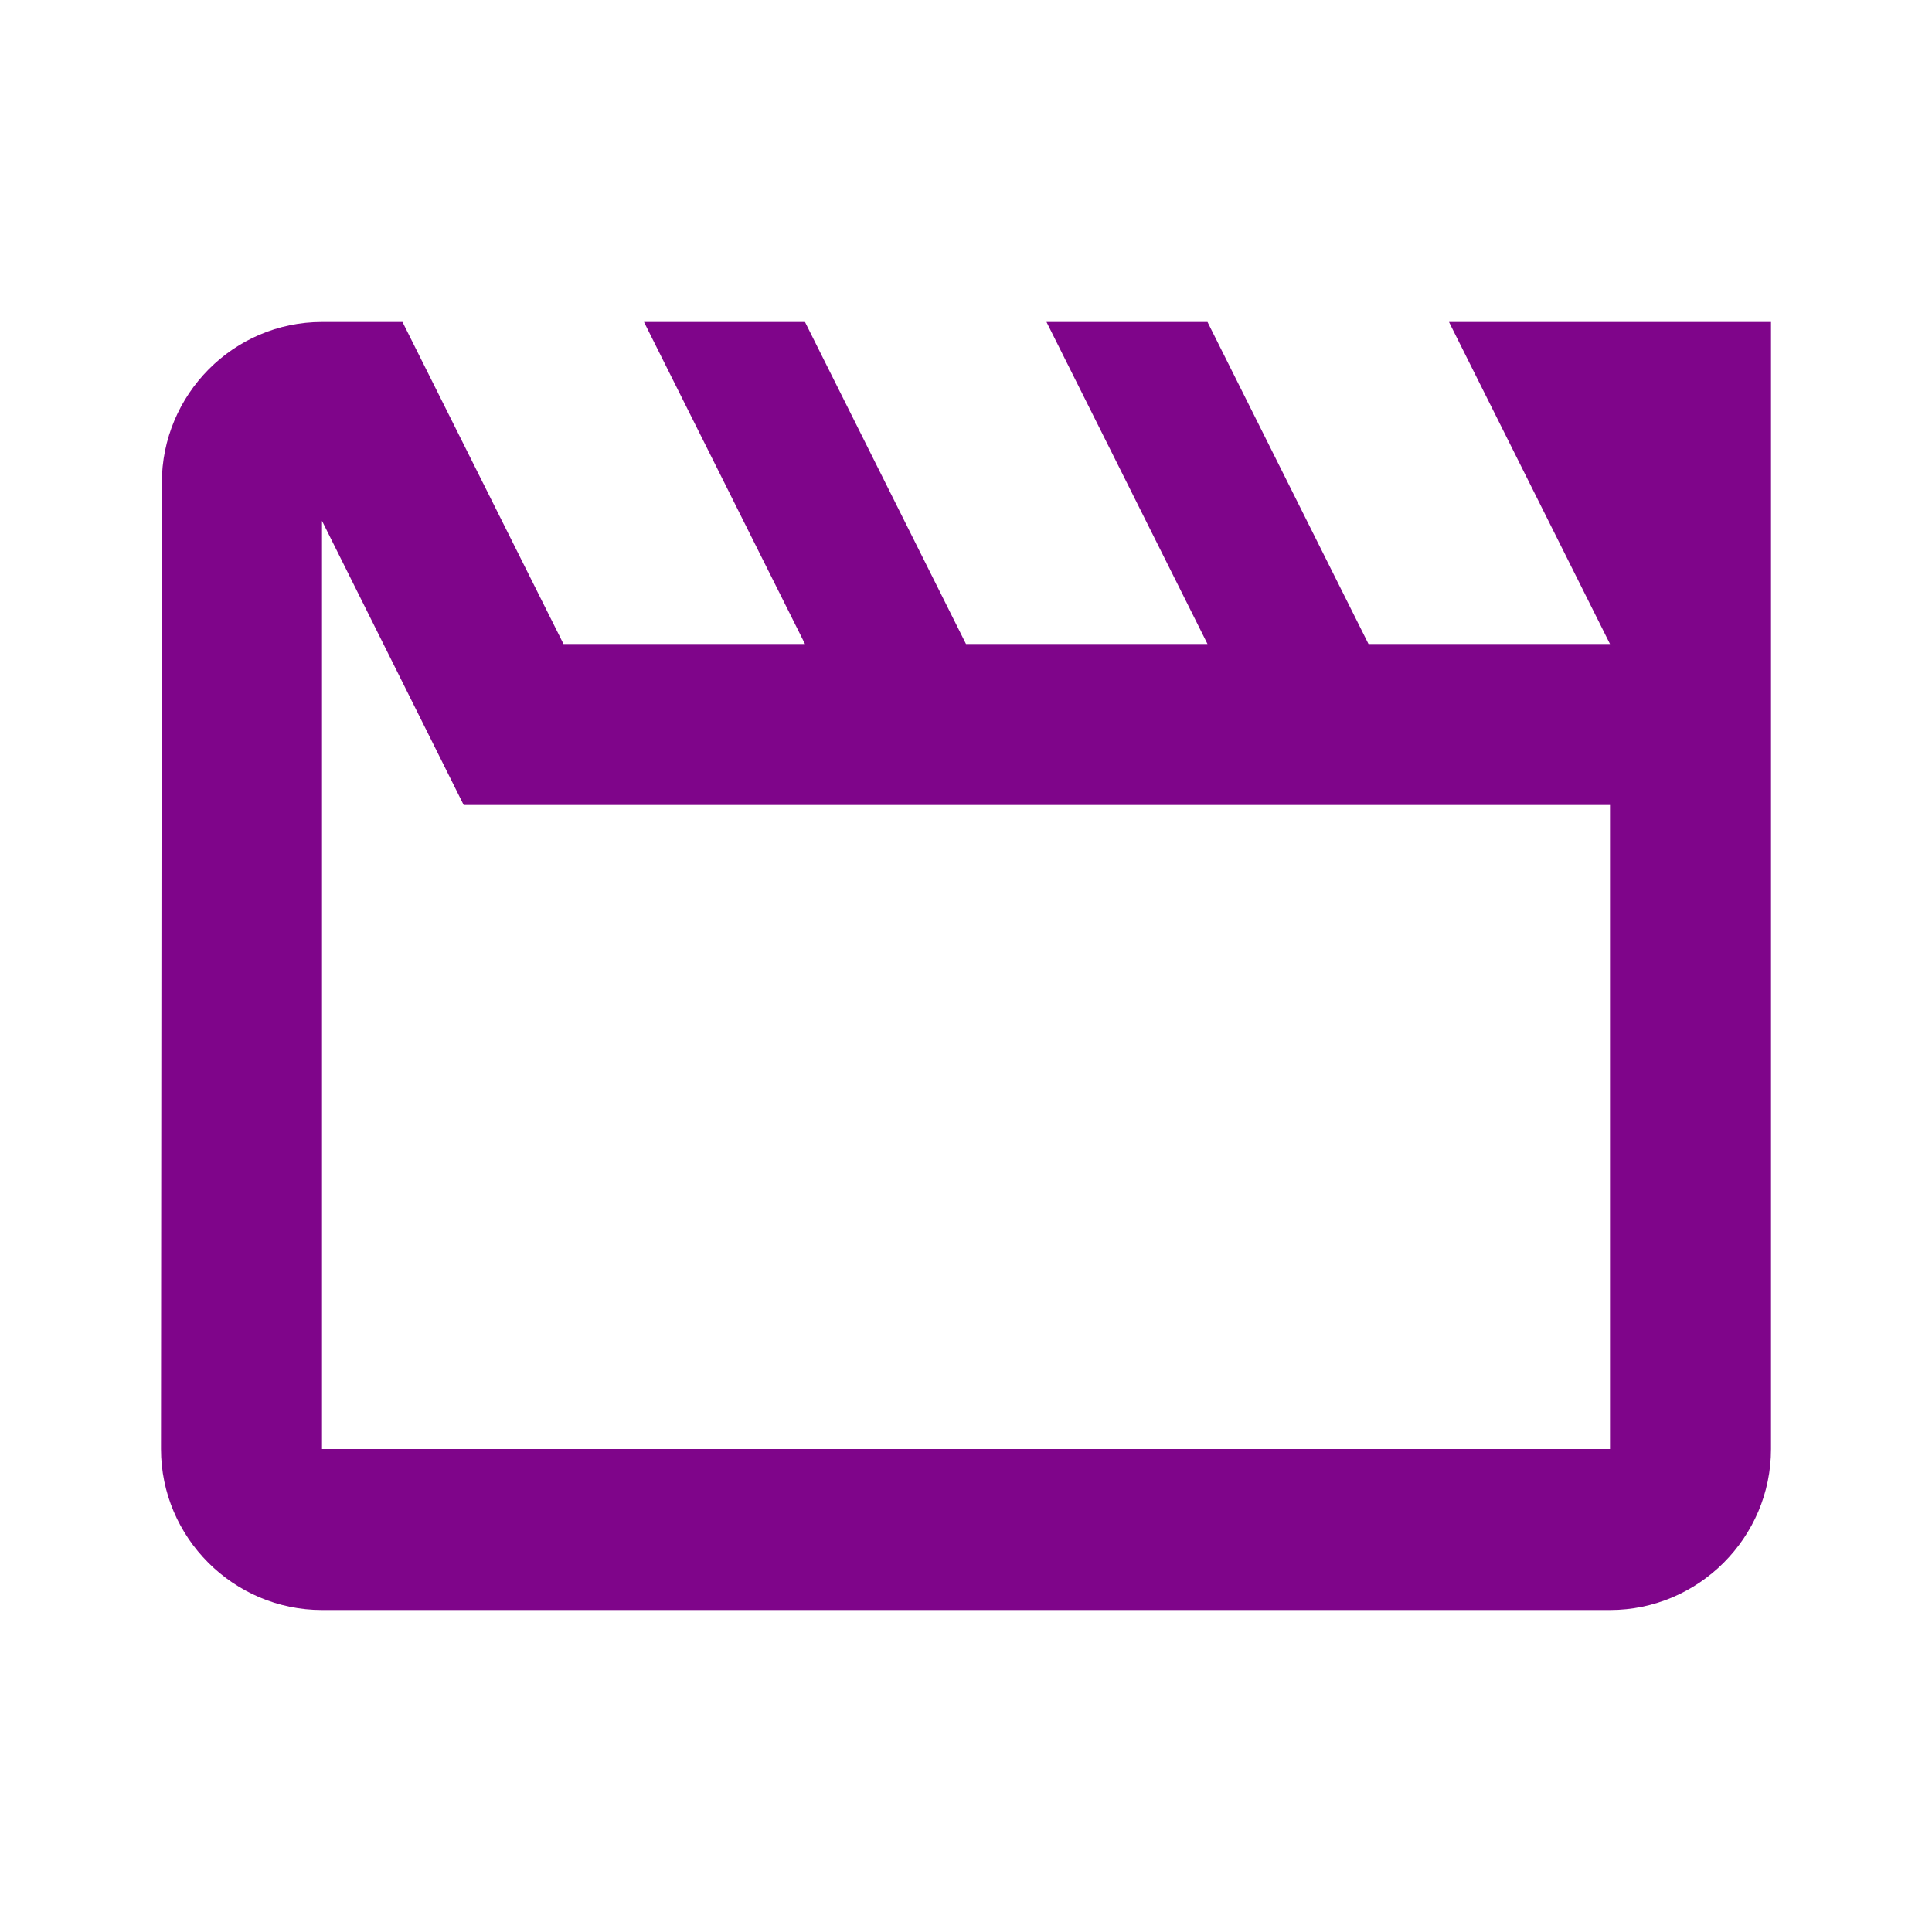 <svg width="45" height="45" viewBox="0 0 45 45" fill="none" xmlns="http://www.w3.org/2000/svg">
<g id="ic:outline-movie">
<path id="Vector" d="M7.5 12.131L10.8 18.75H37.5V33.75H7.5V12.131ZM41.25 7.5H33.75L37.5 15H31.875L28.125 7.5H24.375L28.125 15H22.5L18.75 7.5H15L18.75 15H13.125L9.375 7.5H7.5C5.438 7.5 3.769 9.188 3.769 11.25L3.75 33.75C3.75 35.812 5.438 37.5 7.5 37.5H37.5C39.562 37.5 41.25 35.812 41.25 33.75V7.5Z" fill="#7F058A"/>
</g>
</svg>
